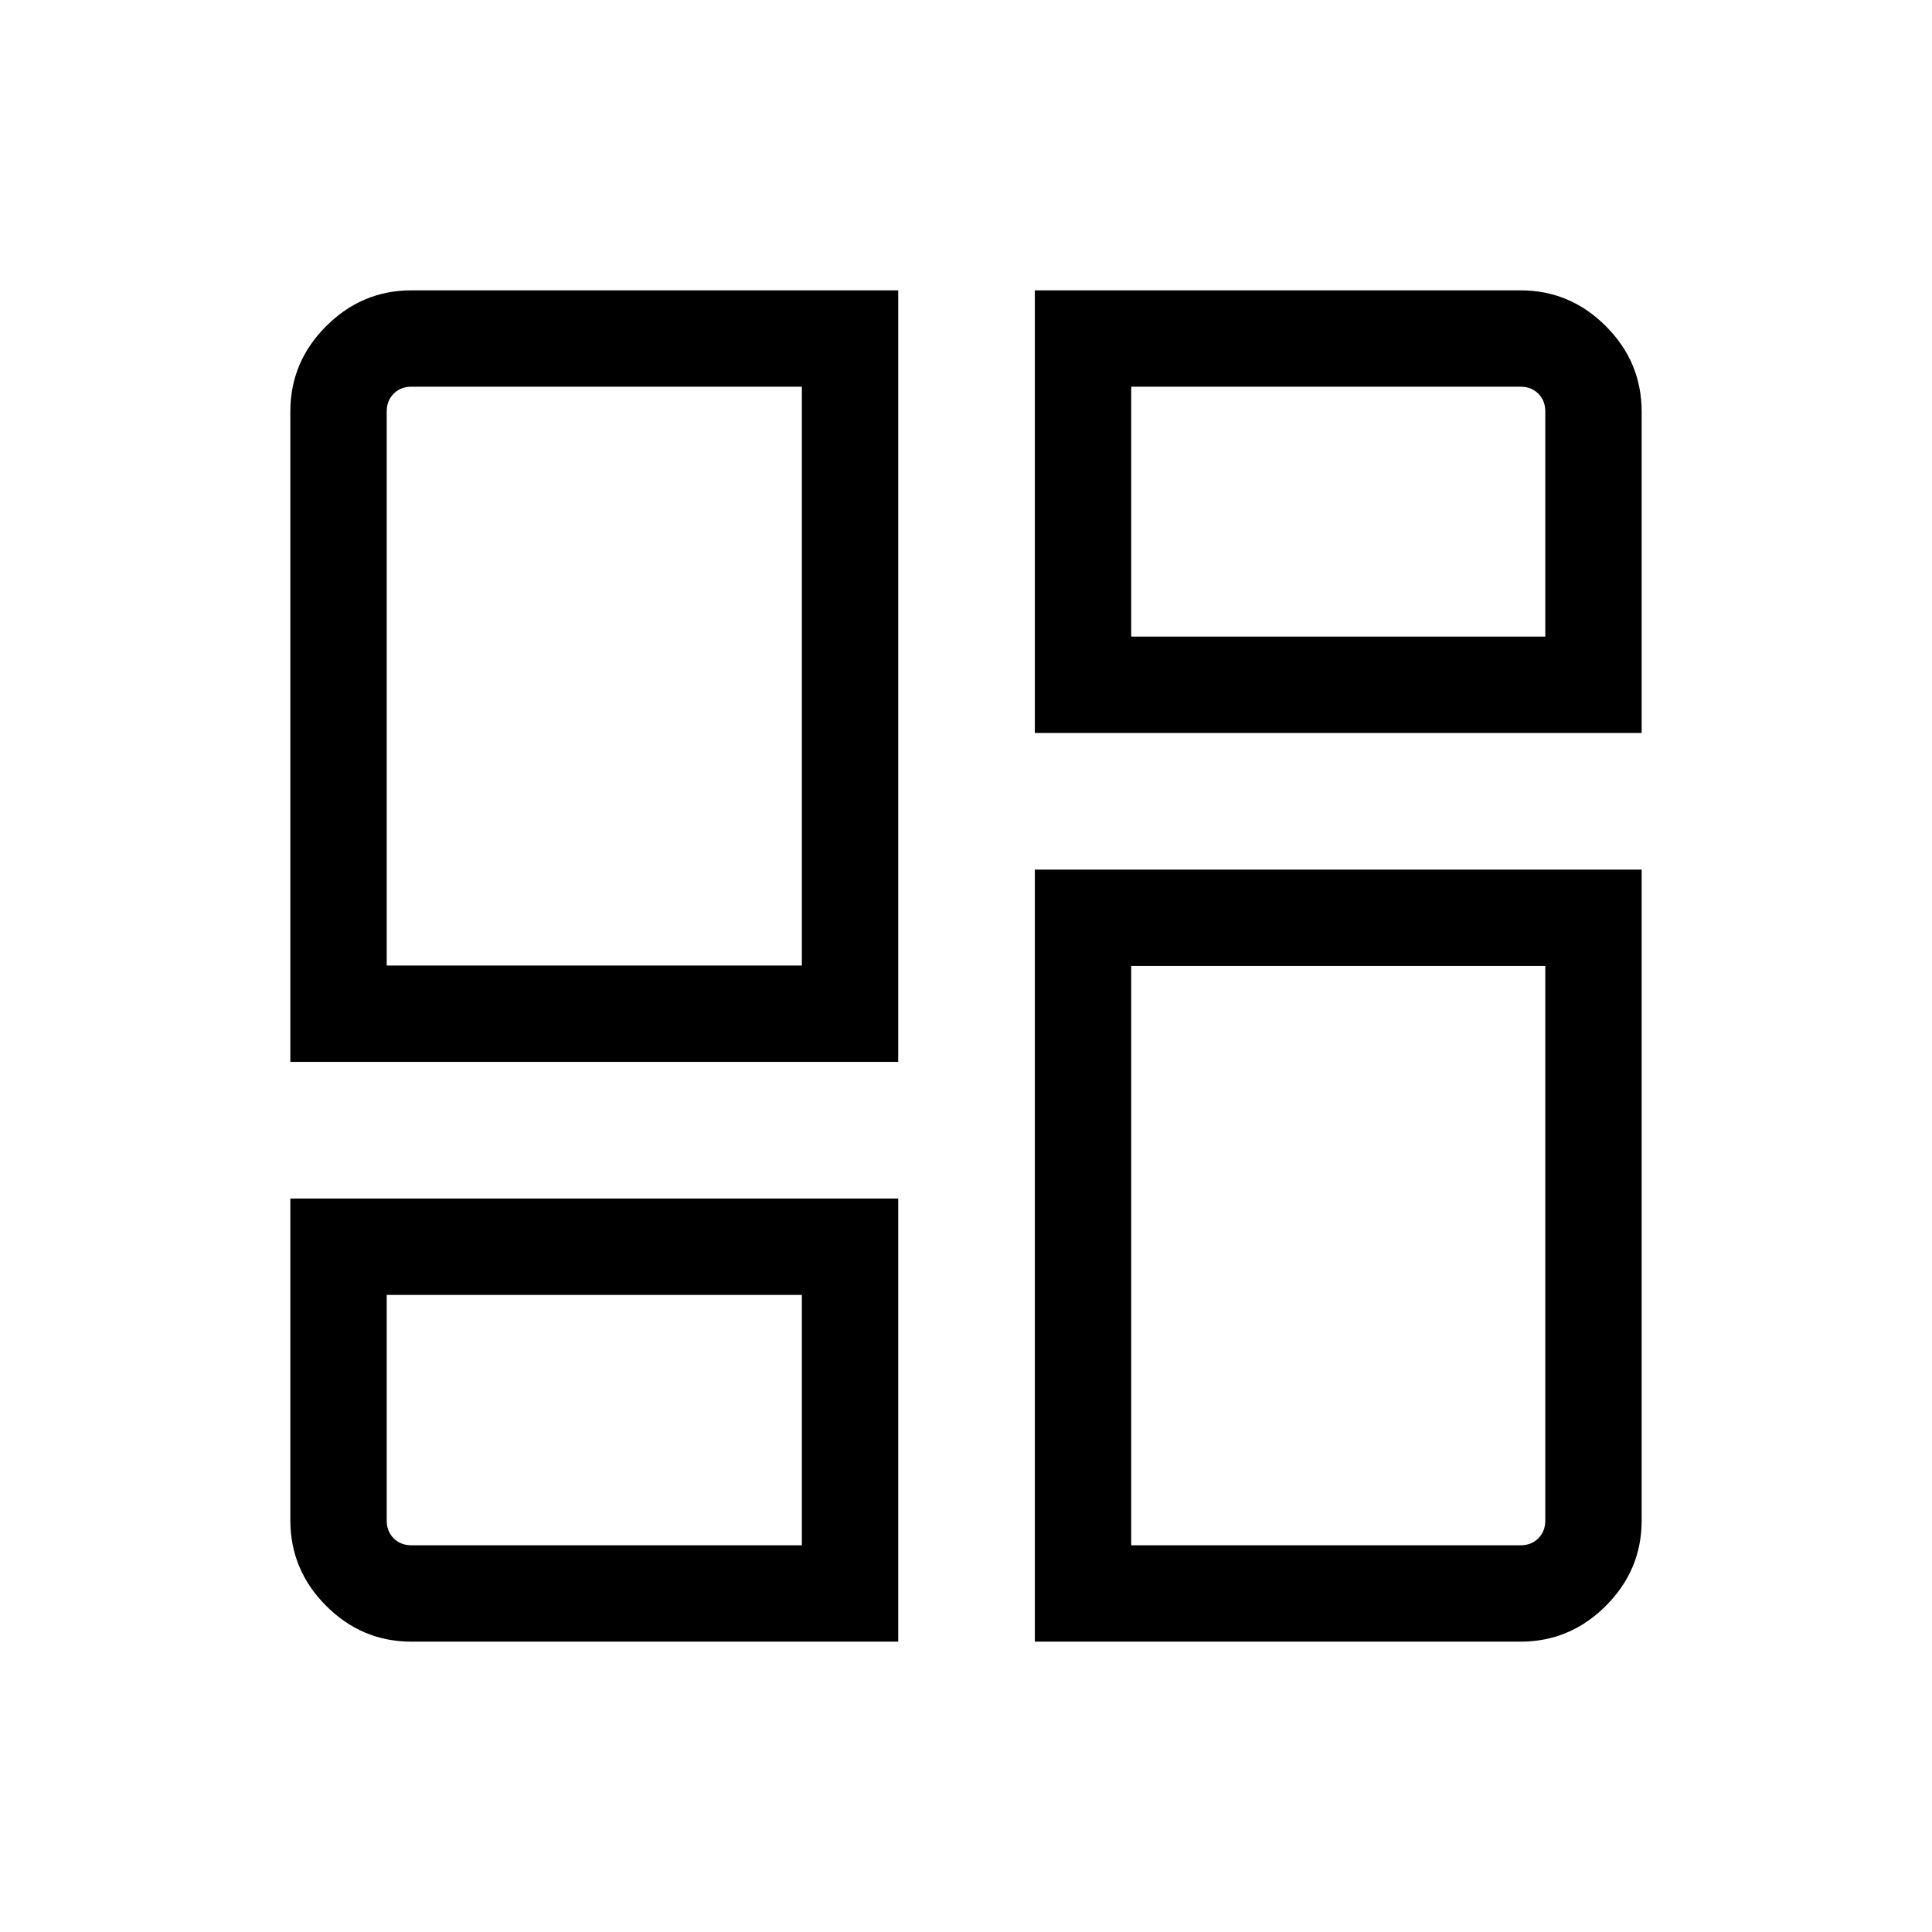 <svg xmlns="http://www.w3.org/2000/svg" height="40" viewBox="0 -960 960 960" width="40"><path d="M144.27-432.346v-323.192q0-24.605 17.794-42.398 17.793-17.794 42.398-17.794H446.32v383.384H144.27Zm254.167-47.883ZM514.205-815.73h241.333q24.605 0 42.398 17.794 17.794 17.793 17.794 42.526v159.615H514.205V-815.73Zm0 671.46v-383.64H815.73v323.448q0 24.605-17.794 42.398-17.793 17.794-42.398 17.794H514.205ZM144.27-364.461h302.05v220.191H204.462q-24.605 0-42.398-17.794-17.794-17.793-17.794-42.526v-159.871Zm254.167 47.883Zm163.651-327.1Zm0 163.651Zm-369.934-.202h206.283v-287.617H204.462q-5.385 0-8.846 3.461-3.462 3.462-3.462 8.847v275.309Zm369.934-163.449h205.758v-111.86q0-5.385-3.461-8.847-3.462-3.461-8.847-3.461h-193.45v124.168Zm0 163.651v287.873h193.45q5.385 0 8.847-3.462 3.461-3.461 3.461-8.846v-275.565H562.088ZM192.154-316.578v112.116q0 5.385 3.462 8.846 3.461 3.462 8.846 3.462h193.975v-124.424H192.154Z"/></svg>